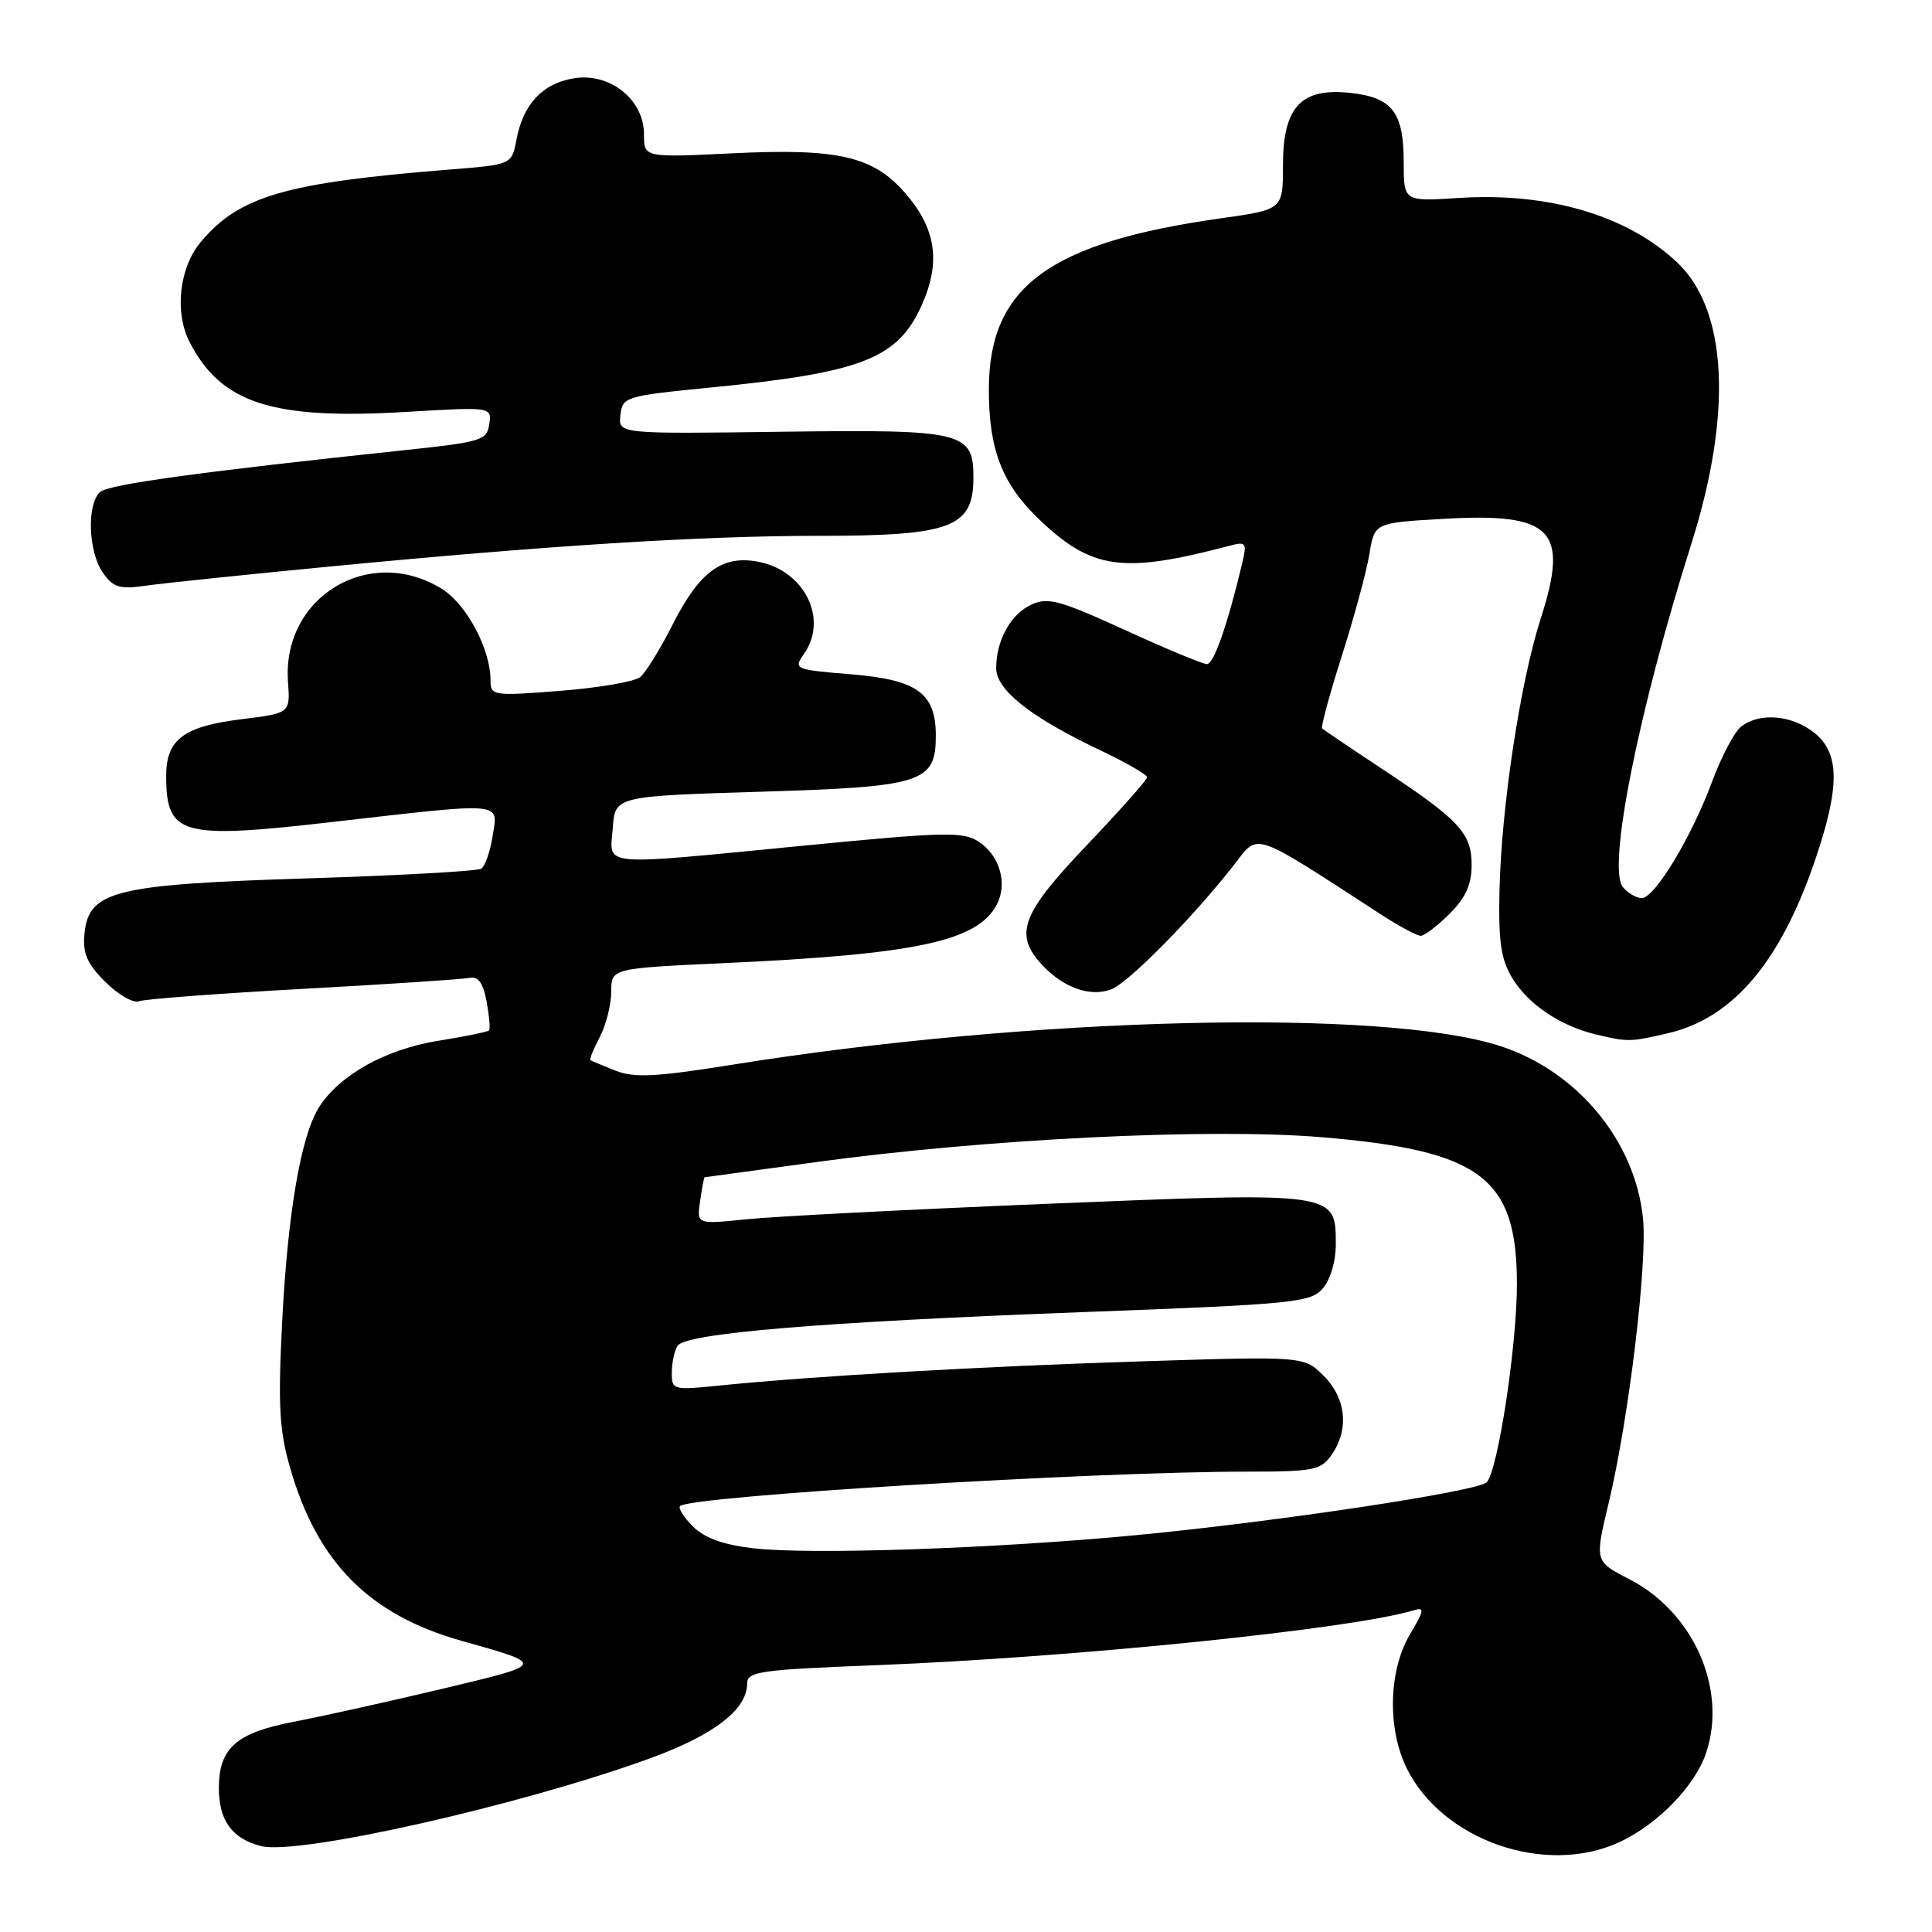 <?xml version="1.0" encoding="UTF-8" standalone="no"?>
<!DOCTYPE svg PUBLIC "-//W3C//DTD SVG 1.1//EN" "http://www.w3.org/Graphics/SVG/1.1/DTD/svg11.dtd" >
<svg xmlns="http://www.w3.org/2000/svg" xmlns:xlink="http://www.w3.org/1999/xlink" version="1.1" viewBox="0 0 256 256">
 <g >
 <path fill="currentColor"
d=" M 214.50 244.13 C 219.61 241.79 224.64 236.63 226.09 232.21 C 228.88 223.76 224.38 213.61 215.89 209.25 C 211.30 206.89 211.30 206.89 213.15 199.19 C 215.82 188.02 218.32 167.34 217.70 161.39 C 216.65 151.16 208.98 141.92 198.80 138.61 C 183.33 133.59 136.75 134.71 97.04 141.08 C 86.84 142.71 84.04 142.85 81.54 141.86 C 79.87 141.20 78.38 140.57 78.23 140.48 C 78.08 140.38 78.64 138.99 79.48 137.40 C 80.31 135.80 80.99 133.11 80.99 131.41 C 81.00 128.31 81.00 128.31 95.75 127.63 C 121.38 126.46 129.47 124.73 132.06 119.90 C 133.55 117.11 132.49 113.36 129.67 111.52 C 127.62 110.18 125.23 110.23 106.94 112.01 C 78.86 114.74 80.82 114.91 81.19 109.75 C 81.50 105.50 81.50 105.50 100.74 104.91 C 122.30 104.25 124.00 103.71 124.00 97.46 C 124.00 91.85 121.54 90.07 112.79 89.35 C 105.24 88.73 105.12 88.67 106.54 86.63 C 109.79 82.00 106.58 75.57 100.45 74.43 C 95.67 73.53 92.66 75.75 89.09 82.83 C 87.48 86.01 85.56 89.11 84.83 89.72 C 84.10 90.32 79.34 91.14 74.25 91.54 C 65.28 92.24 65.00 92.19 65.00 90.15 C 65.00 86.02 61.82 80.05 58.53 78.02 C 48.94 72.09 37.35 79.10 38.16 90.34 C 38.46 94.50 38.46 94.50 32.01 95.30 C 24.29 96.25 21.99 98.00 22.02 102.90 C 22.05 110.69 23.99 111.22 44.01 108.92 C 67.07 106.28 66.00 106.19 65.28 110.75 C 64.96 112.81 64.28 114.77 63.78 115.10 C 63.28 115.43 52.89 116.01 40.69 116.39 C 15.09 117.20 11.74 118.03 11.19 123.76 C 10.94 126.32 11.54 127.70 13.96 130.11 C 15.65 131.81 17.66 132.96 18.42 132.67 C 19.18 132.38 28.96 131.64 40.15 131.03 C 51.34 130.42 61.25 129.76 62.16 129.58 C 63.37 129.33 64.00 130.18 64.48 132.72 C 64.83 134.64 64.98 136.36 64.79 136.54 C 64.60 136.73 61.58 137.35 58.07 137.91 C 51.17 139.02 45.12 142.36 42.35 146.59 C 39.89 150.35 38.11 160.66 37.37 175.50 C 36.83 186.23 37.02 189.55 38.44 194.50 C 42.04 207.02 48.91 213.96 61.13 217.41 C 72.41 220.59 72.47 220.47 58.50 223.80 C 51.35 225.50 42.61 227.44 39.09 228.11 C 31.32 229.58 29.00 231.61 29.00 236.93 C 29.00 241.24 30.76 243.65 34.61 244.62 C 39.56 245.86 69.07 239.20 86.13 232.99 C 94.57 229.92 99.00 226.52 99.00 223.10 C 99.00 221.48 100.60 221.25 116.25 220.64 C 142.42 219.61 179.11 215.86 187.26 213.39 C 188.81 212.92 188.75 213.30 186.81 216.60 C 183.99 221.38 183.81 229.05 186.40 234.31 C 191.11 243.84 204.72 248.60 214.50 244.13 Z  M 220.98 136.92 C 229.59 134.93 235.90 127.52 240.51 113.97 C 243.83 104.20 243.79 99.77 240.37 97.07 C 237.40 94.74 233.20 94.38 230.74 96.25 C 229.84 96.94 228.11 100.20 226.89 103.50 C 224.15 110.90 219.27 119.00 217.54 119.00 C 216.83 119.00 215.70 118.35 215.04 117.55 C 212.95 115.02 217.08 94.29 224.13 72.00 C 229.59 54.71 228.89 41.03 222.22 34.76 C 215.59 28.53 205.19 25.47 193.28 26.23 C 186.00 26.70 186.00 26.70 186.00 21.54 C 186.00 14.88 184.50 12.92 178.94 12.31 C 172.39 11.60 170.00 14.16 170.00 21.92 C 170.00 27.77 170.00 27.77 161.75 28.93 C 139.03 32.14 131.07 37.98 131.03 51.50 C 131.00 59.47 132.75 64.05 137.57 68.70 C 144.62 75.49 148.70 76.07 162.90 72.32 C 165.12 71.74 165.24 71.90 164.61 74.59 C 162.67 82.74 160.84 88.00 159.93 88.00 C 159.38 88.00 154.48 85.96 149.06 83.48 C 140.52 79.57 138.86 79.11 136.71 80.09 C 133.94 81.35 132.00 84.83 132.00 88.54 C 132.00 91.43 136.57 95.04 145.82 99.43 C 149.22 101.05 152.00 102.65 152.00 102.99 C 152.00 103.33 148.40 107.38 144.00 112.00 C 135.30 121.13 134.31 123.80 138.10 127.87 C 140.91 130.89 144.48 132.15 147.25 131.09 C 149.54 130.21 158.07 121.57 163.52 114.59 C 166.84 110.33 165.66 109.93 182.92 121.13 C 185.35 122.71 187.75 124.00 188.25 124.00 C 188.75 124.00 190.47 122.68 192.08 121.08 C 194.21 118.95 195.00 117.19 195.00 114.62 C 195.00 110.38 193.37 108.64 183.01 101.80 C 178.89 99.08 175.37 96.70 175.19 96.52 C 175.00 96.33 176.18 91.98 177.82 86.84 C 179.45 81.70 181.09 75.65 181.46 73.38 C 182.13 69.27 182.13 69.27 191.27 68.75 C 205.74 67.92 207.94 70.19 204.15 81.97 C 201.45 90.35 198.94 106.91 198.69 118.00 C 198.54 124.80 198.88 127.12 200.39 129.61 C 202.47 133.06 206.74 135.94 211.43 137.06 C 215.70 138.08 215.95 138.08 220.98 136.92 Z  M 44.00 75.04 C 72.90 72.26 93.03 71.00 108.51 71.00 C 125.99 71.00 128.95 69.90 128.98 63.40 C 129.02 57.20 127.75 56.89 103.59 57.21 C 81.91 57.50 81.91 57.50 82.21 55.00 C 82.49 52.57 82.82 52.47 94.14 51.35 C 114.30 49.37 119.00 47.52 122.18 40.33 C 124.70 34.63 124.01 30.22 119.86 25.49 C 115.63 20.68 110.99 19.63 96.92 20.32 C 85.33 20.88 85.33 20.88 85.33 17.78 C 85.33 13.21 80.84 9.61 76.08 10.37 C 71.91 11.03 69.32 13.79 68.44 18.48 C 67.81 21.81 67.81 21.81 59.66 22.46 C 37.85 24.20 31.73 25.97 26.63 32.03 C 23.75 35.44 23.09 41.35 25.12 45.32 C 29.30 53.45 36.07 55.64 53.83 54.58 C 65.15 53.91 65.15 53.91 64.83 56.20 C 64.52 58.36 63.81 58.57 53.50 59.66 C 26.72 62.50 14.50 64.17 13.30 65.17 C 11.48 66.67 11.68 73.10 13.62 75.87 C 15.02 77.86 15.83 78.11 19.37 77.60 C 21.64 77.28 32.72 76.12 44.00 75.04 Z  M 99.77 205.15 C 95.82 204.69 93.35 203.79 91.82 202.27 C 90.61 201.05 89.83 199.83 90.11 199.56 C 91.43 198.24 144.70 195.00 165.19 195.00 C 174.08 195.00 175.02 194.81 176.44 192.78 C 178.79 189.43 178.38 185.29 175.40 182.31 C 172.79 179.70 172.79 179.70 151.15 180.39 C 129.93 181.06 107.66 182.34 95.25 183.60 C 89.16 184.22 89.00 184.17 89.02 181.87 C 89.02 180.56 89.37 178.97 89.78 178.33 C 90.84 176.66 108.74 175.17 143.50 173.86 C 171.35 172.82 173.63 172.59 175.25 170.76 C 176.27 169.60 177.00 167.17 177.00 164.91 C 177.00 157.91 177.19 157.94 139.00 159.50 C 120.57 160.26 102.53 161.18 98.91 161.56 C 92.31 162.24 92.31 162.24 92.77 159.12 C 93.02 157.40 93.29 156.00 93.36 155.99 C 93.44 155.99 100.03 155.09 108.00 154.00 C 130.58 150.91 160.19 149.45 175.05 150.68 C 196.22 152.44 200.99 156.01 201.00 170.12 C 201.00 178.35 198.47 194.93 196.99 196.41 C 195.77 197.63 169.14 201.64 150.50 203.42 C 131.82 205.20 107.34 206.04 99.77 205.15 Z "/>
</g>
</svg>